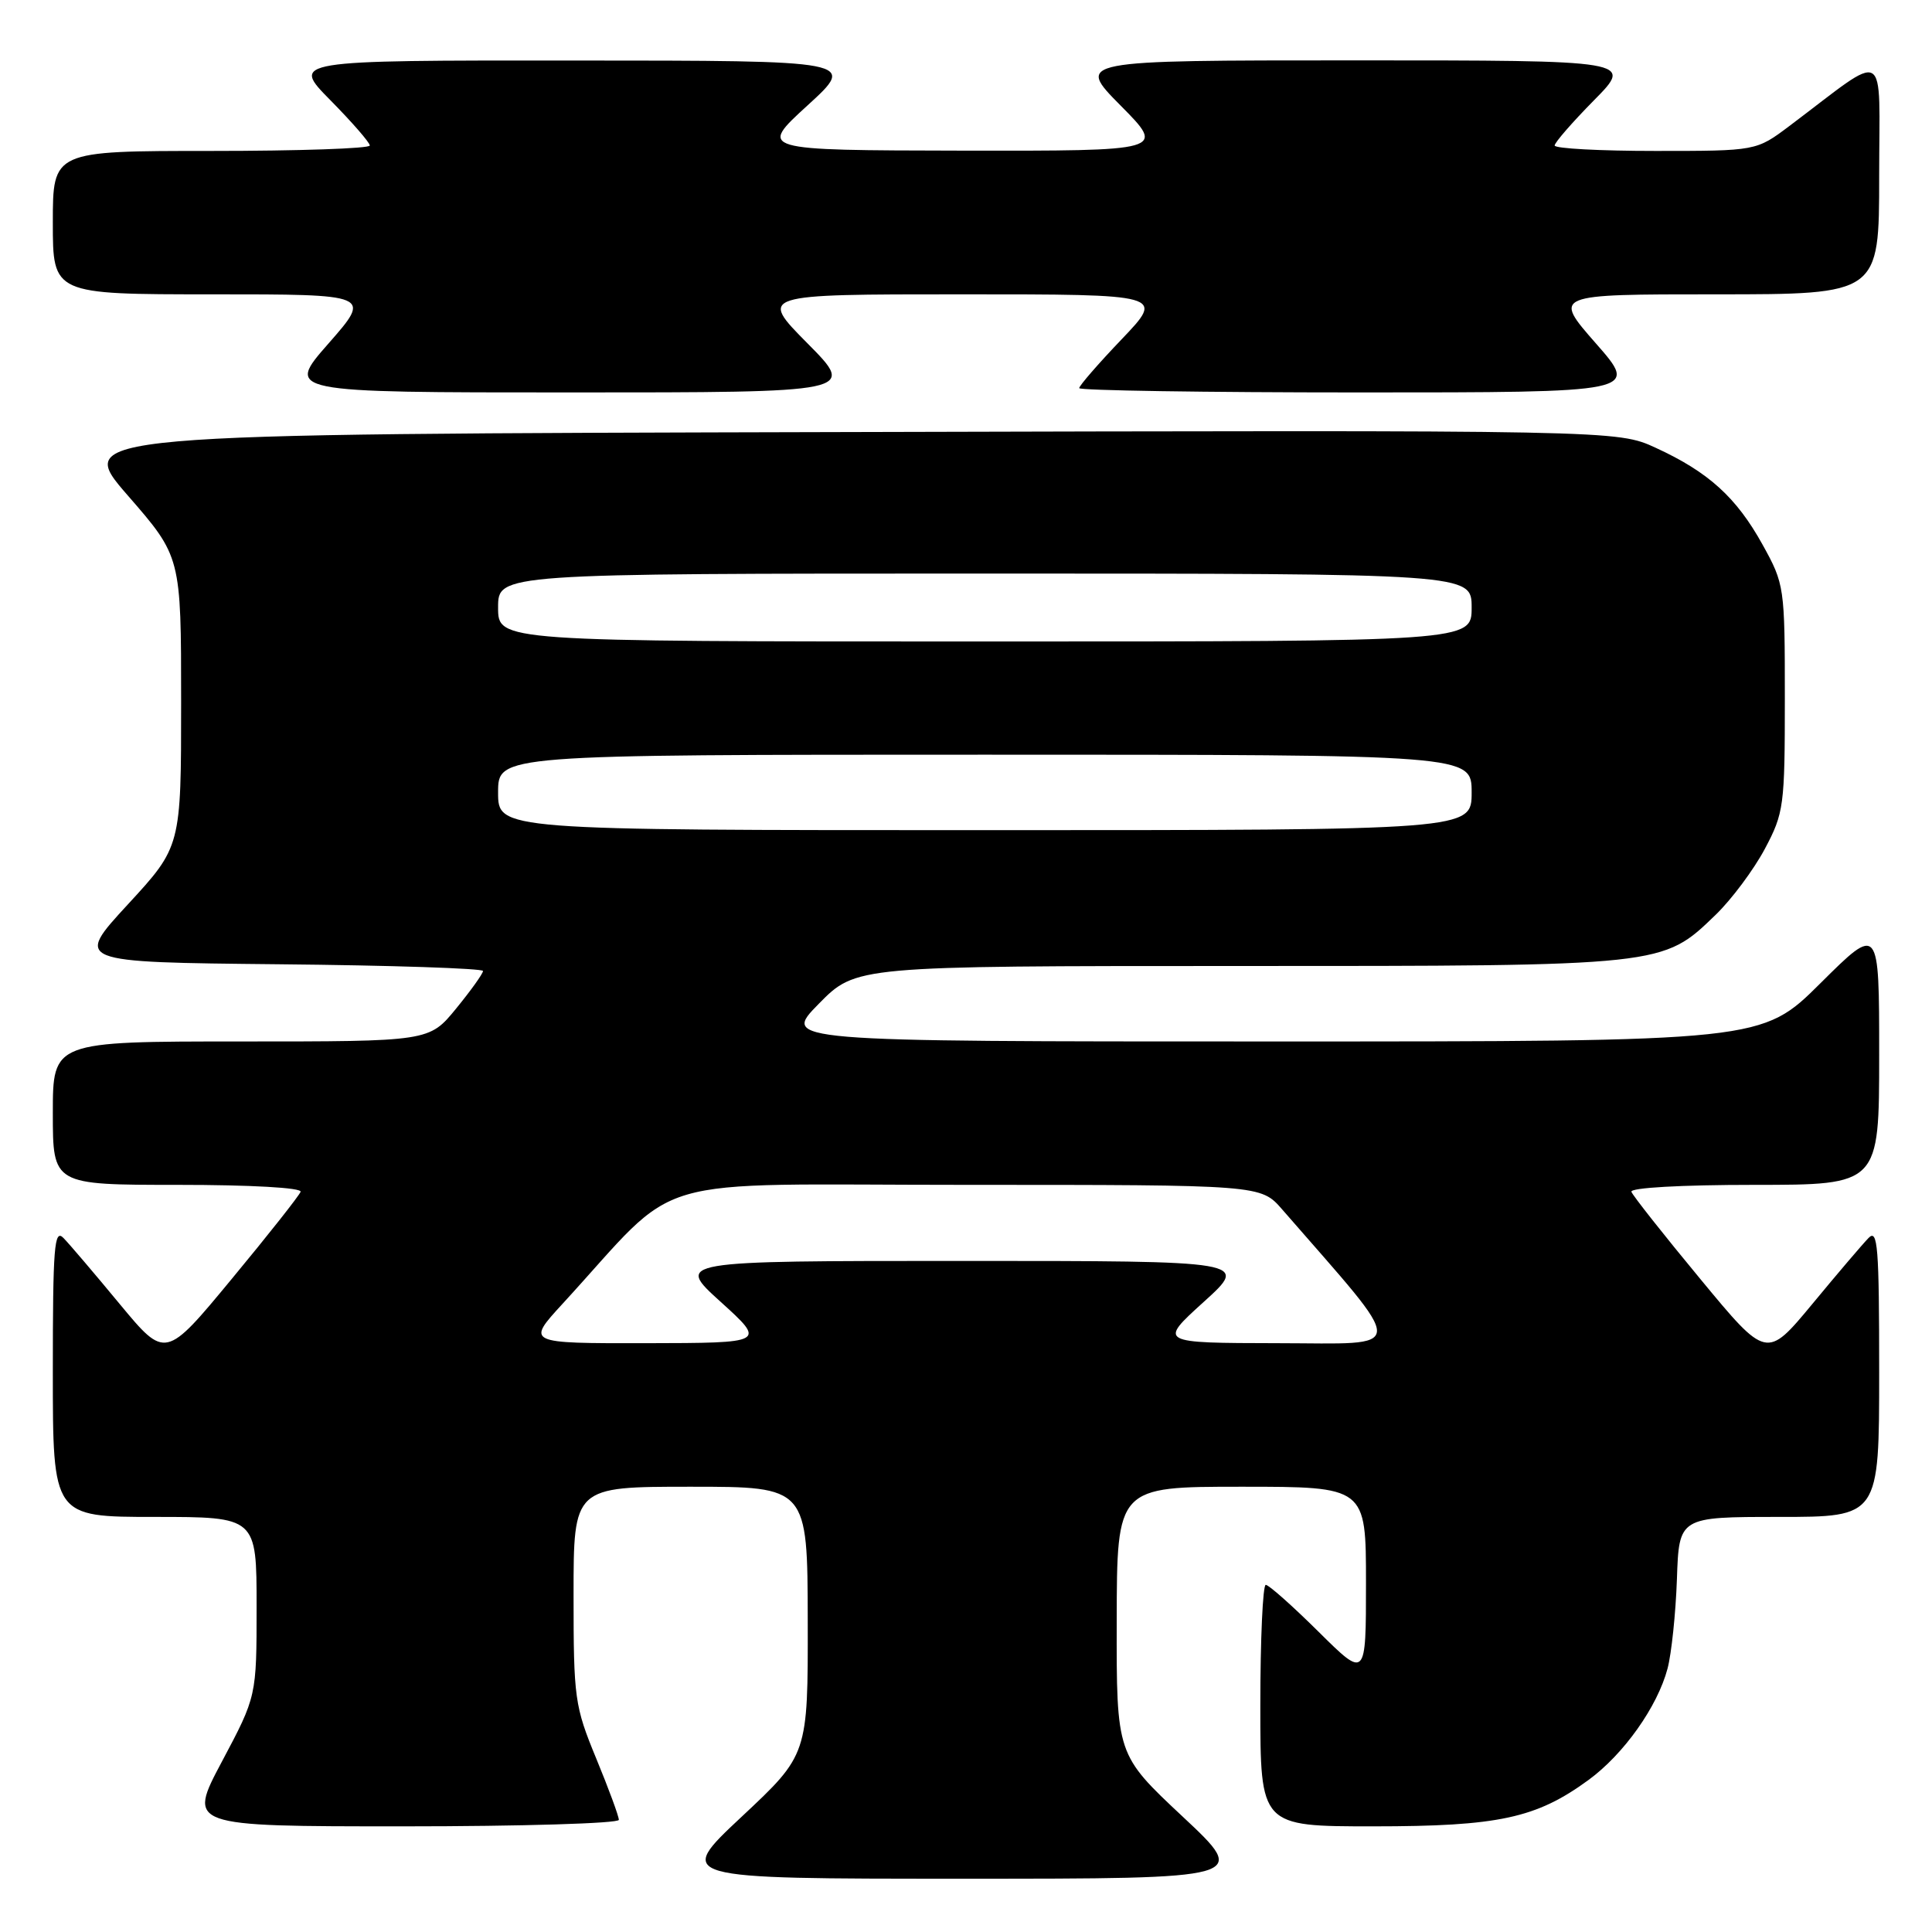 <?xml version="1.0" encoding="UTF-8" standalone="no"?>
<!DOCTYPE svg PUBLIC "-//W3C//DTD SVG 1.1//EN" "http://www.w3.org/Graphics/SVG/1.1/DTD/svg11.dtd" >
<svg xmlns="http://www.w3.org/2000/svg" xmlns:xlink="http://www.w3.org/1999/xlink" version="1.1" viewBox="0 0 256 256">
 <g >
 <path fill="currentColor"
d=" M 156.72 240.72 C 147.94 232.50 147.94 232.50 147.97 214.75 C 148.00 197.00 148.00 197.00 164.50 197.00 C 181.00 197.00 181.00 197.00 181.00 209.72 C 181.00 222.44 181.00 222.44 174.72 216.22 C 171.27 212.80 168.12 210.00 167.72 210.00 C 167.33 210.00 167.00 217.20 167.00 226.00 C 167.00 242.00 167.00 242.00 181.97 242.00 C 198.56 242.00 203.56 240.92 210.48 235.86 C 215.15 232.45 219.62 226.15 220.96 221.09 C 221.48 219.12 222.04 213.79 222.20 209.25 C 222.48 201.00 222.48 201.00 235.74 201.00 C 249.00 201.00 249.00 201.00 249.00 181.79 C 249.00 165.22 248.81 162.77 247.59 164.04 C 246.81 164.84 243.45 168.78 240.13 172.80 C 234.08 180.09 234.08 180.09 225.29 169.46 C 220.45 163.62 216.35 158.42 216.17 157.92 C 215.97 157.38 222.79 157.00 232.42 157.00 C 249.00 157.00 249.00 157.00 249.00 139.77 C 249.00 122.55 249.00 122.55 241.23 130.27 C 233.46 138.00 233.46 138.00 168.52 138.00 C 103.58 138.00 103.58 138.00 108.50 133.00 C 113.42 128.00 113.42 128.00 164.09 128.00 C 220.62 128.00 220.27 128.04 227.34 121.21 C 229.45 119.17 232.37 115.25 233.84 112.50 C 236.38 107.72 236.50 106.83 236.50 92.50 C 236.50 77.76 236.45 77.41 233.55 72.17 C 230.07 65.89 226.38 62.55 219.40 59.34 C 214.30 56.99 214.30 56.99 112.07 57.25 C 9.85 57.50 9.85 57.50 16.92 65.64 C 24.00 73.77 24.00 73.77 24.00 92.98 C 24.00 112.18 24.00 112.18 16.94 119.84 C 9.88 127.50 9.88 127.50 36.94 127.77 C 51.82 127.91 64.00 128.32 64.00 128.66 C 64.00 129.01 62.39 131.25 60.43 133.65 C 56.87 138.00 56.87 138.00 31.93 138.00 C 7.00 138.00 7.00 138.00 7.00 147.50 C 7.00 157.00 7.00 157.00 23.58 157.00 C 33.21 157.00 40.03 157.38 39.83 157.92 C 39.65 158.42 35.55 163.62 30.71 169.46 C 21.92 180.09 21.92 180.09 15.87 172.80 C 12.55 168.78 9.19 164.84 8.41 164.04 C 7.19 162.77 7.00 165.22 7.00 181.79 C 7.00 201.00 7.00 201.00 20.50 201.00 C 34.00 201.00 34.00 201.00 34.00 212.89 C 34.00 224.77 34.00 224.77 29.42 233.39 C 24.84 242.00 24.84 242.00 53.42 242.00 C 69.14 242.00 82.00 241.61 82.00 241.14 C 82.00 240.66 80.65 237.00 79.00 233.00 C 76.14 226.07 76.00 225.04 76.00 211.36 C 76.00 197.00 76.00 197.00 91.50 197.00 C 107.00 197.00 107.00 197.00 107.03 214.75 C 107.06 232.50 107.06 232.50 98.28 240.72 C 89.50 248.94 89.50 248.94 127.50 248.94 C 165.50 248.94 165.50 248.94 156.72 240.72 Z  M 107.00 45.50 C 100.56 39.00 100.56 39.00 127.43 39.00 C 154.30 39.00 154.30 39.00 148.65 44.93 C 145.54 48.18 143.00 51.11 143.00 51.43 C 143.00 51.74 159.69 52.00 180.08 52.00 C 217.17 52.00 217.17 52.00 211.46 45.50 C 205.76 39.00 205.76 39.00 227.38 39.00 C 249.00 39.00 249.00 39.00 249.00 23.38 C 249.00 5.87 250.43 6.67 237.11 16.69 C 232.71 20.00 232.71 20.00 219.36 20.00 C 212.01 20.00 206.00 19.68 206.00 19.28 C 206.00 18.89 208.35 16.19 211.22 13.28 C 216.43 8.00 216.43 8.00 179.50 8.00 C 142.56 8.00 142.56 8.00 148.50 14.00 C 154.44 20.00 154.44 20.00 127.47 19.96 C 100.50 19.91 100.50 19.91 107.00 13.97 C 113.50 8.03 113.50 8.03 76.03 8.02 C 38.57 8.00 38.57 8.00 43.78 13.28 C 46.65 16.19 49.00 18.89 49.00 19.28 C 49.00 19.68 39.55 20.00 28.00 20.00 C 7.00 20.00 7.00 20.00 7.00 29.50 C 7.00 39.00 7.00 39.00 28.12 39.00 C 49.24 39.00 49.24 39.00 43.54 45.50 C 37.83 52.00 37.83 52.00 75.64 52.00 C 113.44 52.00 113.44 52.00 107.00 45.50 Z  M 74.55 172.75 C 90.66 155.20 84.53 157.00 128.09 157.00 C 167.06 157.00 167.06 157.00 169.89 160.25 C 186.71 179.58 186.76 178.00 169.34 177.98 C 153.50 177.95 153.50 177.95 159.50 172.51 C 165.50 167.08 165.50 167.08 127.50 167.08 C 89.50 167.08 89.50 167.08 95.50 172.51 C 101.50 177.95 101.50 177.95 85.61 177.98 C 69.73 178.00 69.73 178.00 74.55 172.75 Z  M 66.00 105.00 C 66.00 100.00 66.00 100.00 130.50 100.00 C 195.00 100.00 195.00 100.00 195.00 105.00 C 195.00 110.00 195.00 110.00 130.50 110.00 C 66.00 110.00 66.00 110.00 66.00 105.00 Z  M 66.00 80.50 C 66.00 76.00 66.00 76.00 130.50 76.00 C 195.00 76.00 195.00 76.00 195.00 80.50 C 195.00 85.00 195.00 85.00 130.50 85.00 C 66.00 85.00 66.00 85.00 66.00 80.50 Z "/>
</g>
</svg>